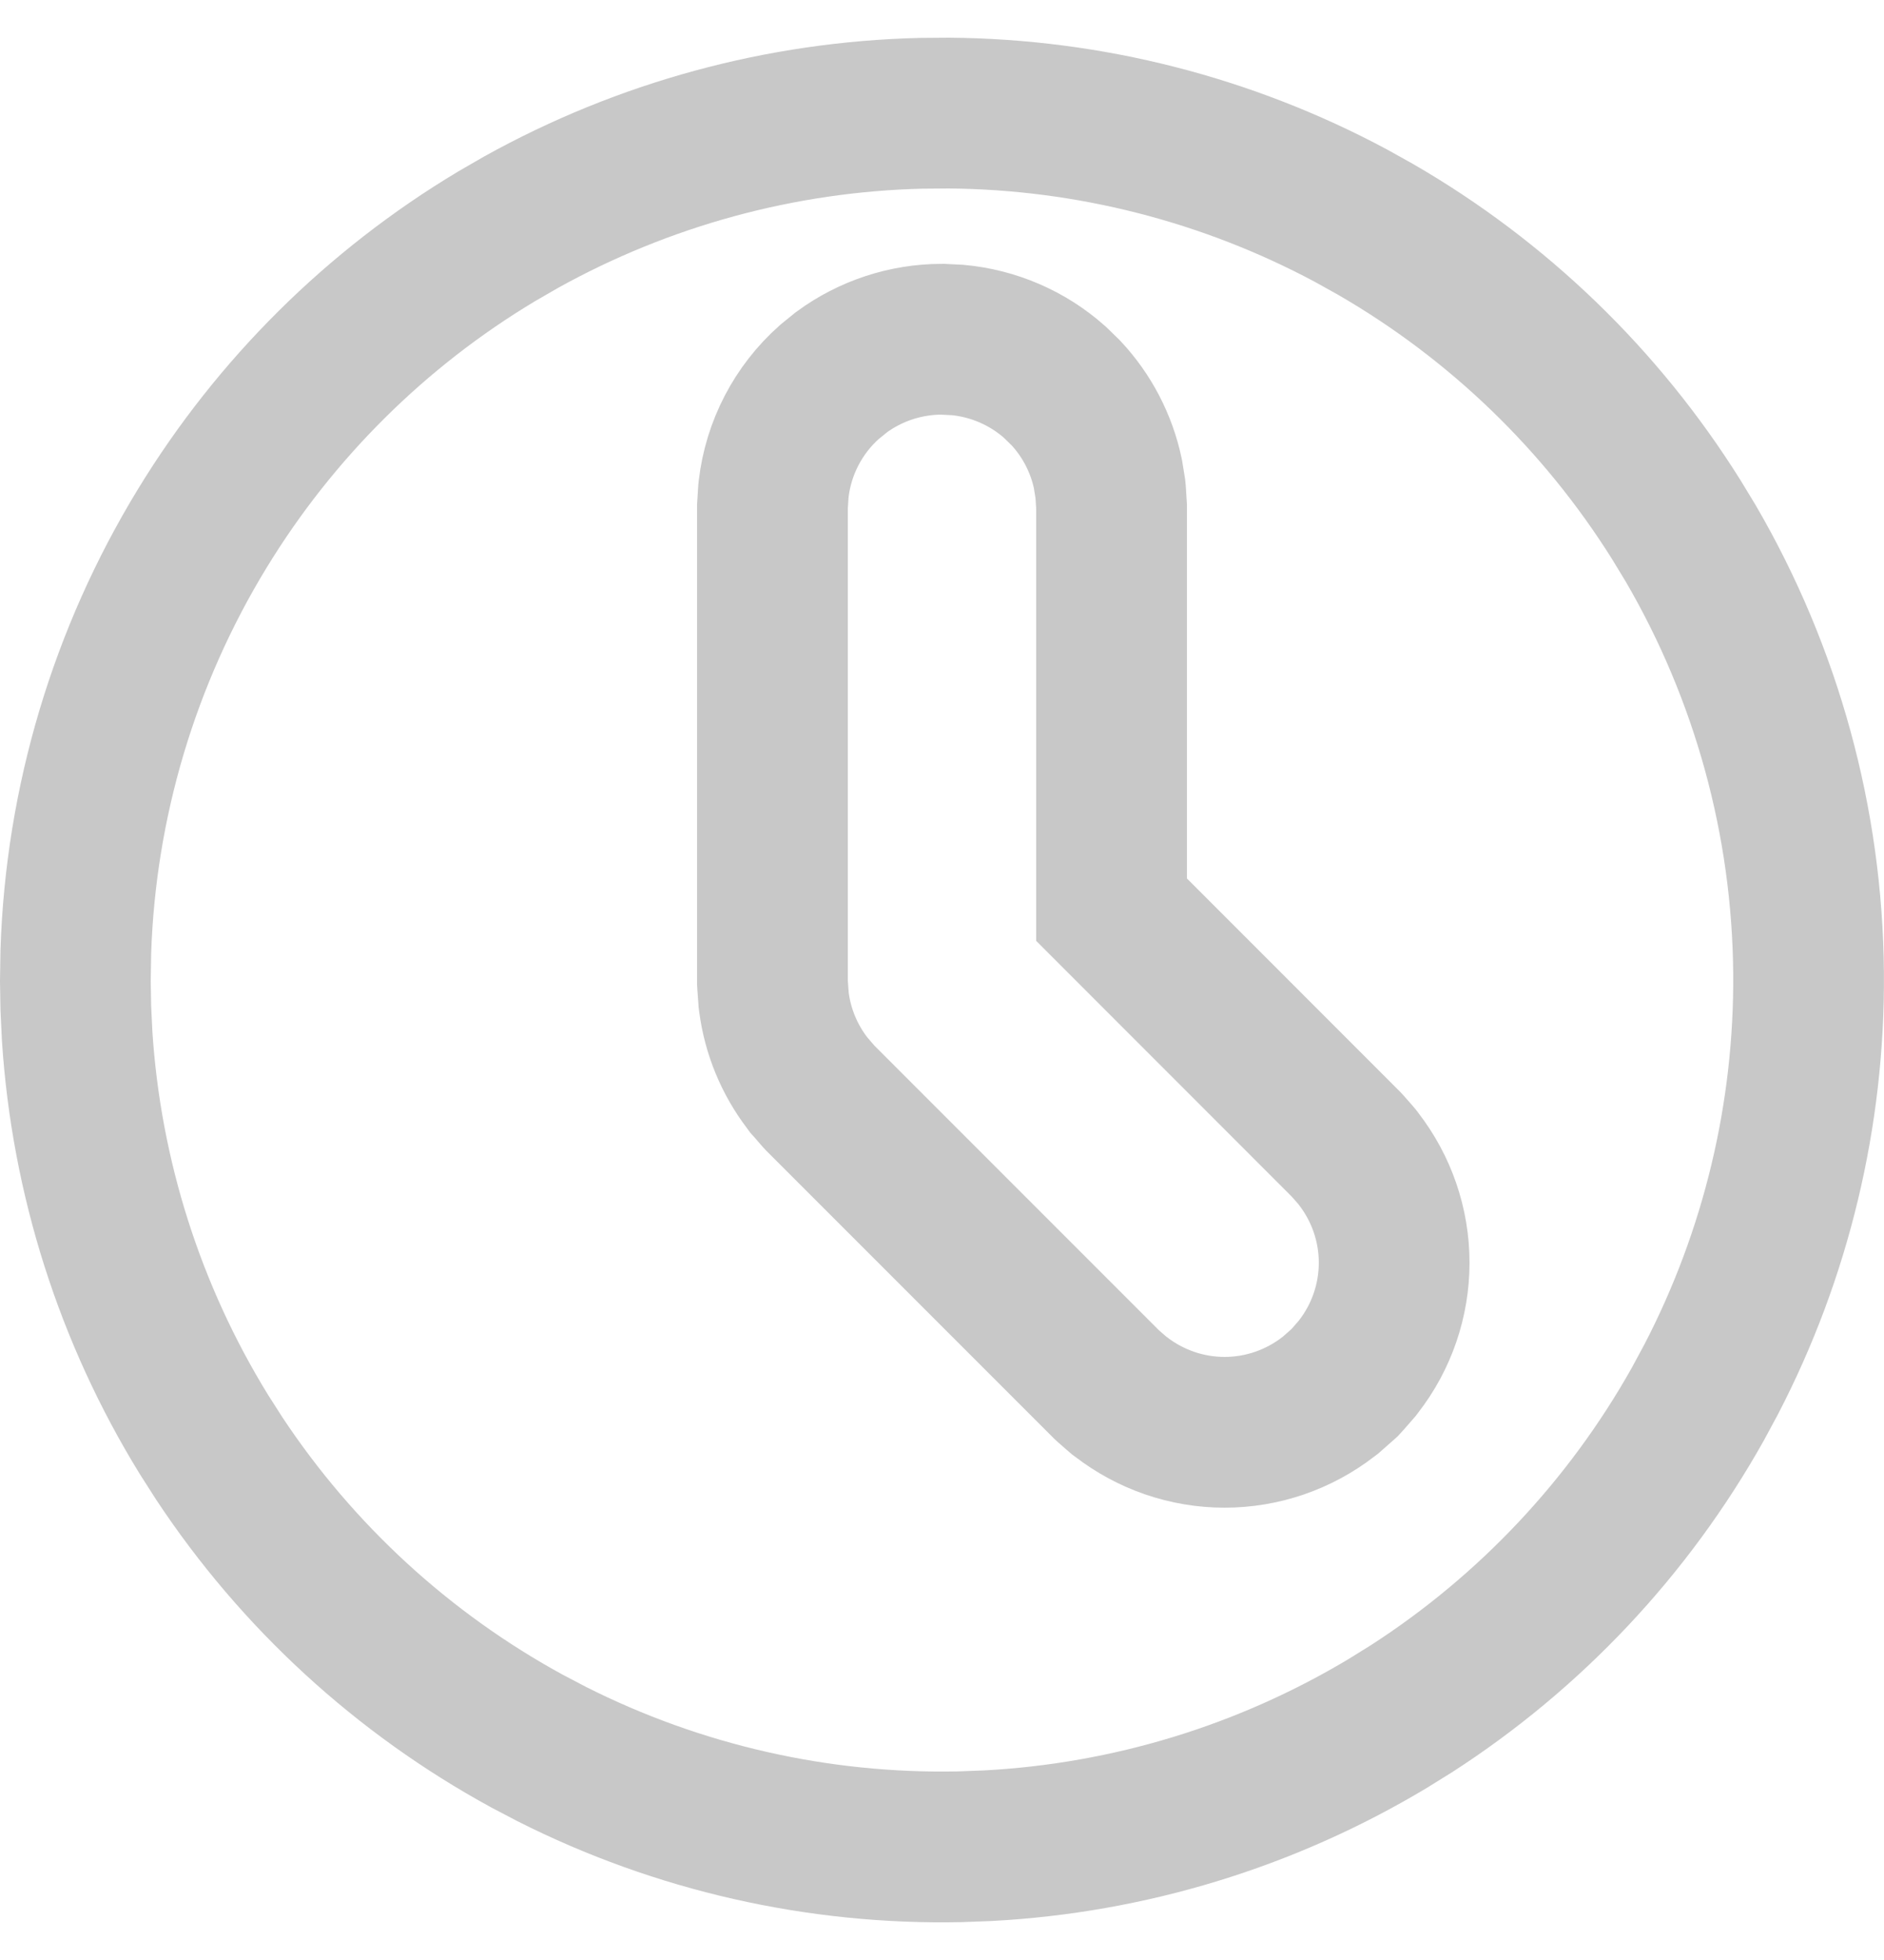 <svg width="25" height="26" viewBox="0 0 25 26" fill="none" xmlns="http://www.w3.org/2000/svg">
<path d="M12.593 1.5C14.456 1.515 16.285 1.983 17.925 2.86L18.25 3.041C19.876 3.98 21.245 5.301 22.241 6.889L22.436 7.21C23.444 8.94 23.983 10.904 23.999 12.907C24.014 14.785 23.57 16.636 22.706 18.299L22.528 18.629C21.609 20.266 20.304 21.652 18.729 22.667L18.41 22.865C16.799 23.83 14.979 24.385 13.107 24.484L12.732 24.498C10.855 24.536 8.999 24.114 7.325 23.27L6.993 23.096C5.345 22.197 3.943 20.909 2.909 19.346L2.707 19.03C1.722 17.431 1.146 15.617 1.024 13.747L1.006 13.372L1 13.016L1.006 12.627C1.07 10.641 1.649 8.706 2.684 7.01C3.654 5.42 4.995 4.09 6.59 3.135L6.912 2.949C8.54 2.044 10.362 1.548 12.221 1.503L12.593 1.5ZM14.75 6.72L14.748 6.69L14.739 6.544L14.737 6.516L14.734 6.486L14.701 6.283C14.616 5.882 14.423 5.511 14.143 5.212L13.995 5.068C13.635 4.748 13.182 4.554 12.706 4.51L12.5 4.5C12.018 4.5 11.55 4.655 11.165 4.938L11.005 5.068C10.593 5.434 10.33 5.939 10.266 6.486L10.263 6.516L10.261 6.544L10.252 6.69L10.25 6.72V13.034L10.252 13.068L10.264 13.232L10.266 13.263L10.27 13.294C10.321 13.684 10.474 14.054 10.713 14.367L10.732 14.393L10.753 14.416L10.861 14.541L10.885 14.567L14.684 18.366L14.709 18.389L14.826 18.491L14.848 18.51L14.871 18.527C15.266 18.833 15.751 19 16.25 19C16.749 19 17.234 18.833 17.629 18.527L17.654 18.508L17.678 18.487L17.796 18.383L17.842 18.342L17.884 18.296L17.987 18.178L18.008 18.154L18.027 18.129C18.334 17.734 18.5 17.249 18.5 16.75C18.5 16.251 18.333 15.766 18.027 15.371L18.008 15.346L17.987 15.321L17.884 15.204L17.863 15.181L17.841 15.159L14.75 12.067V6.72Z" stroke="#C8C8C8" stroke-width="2"/>
</svg>
